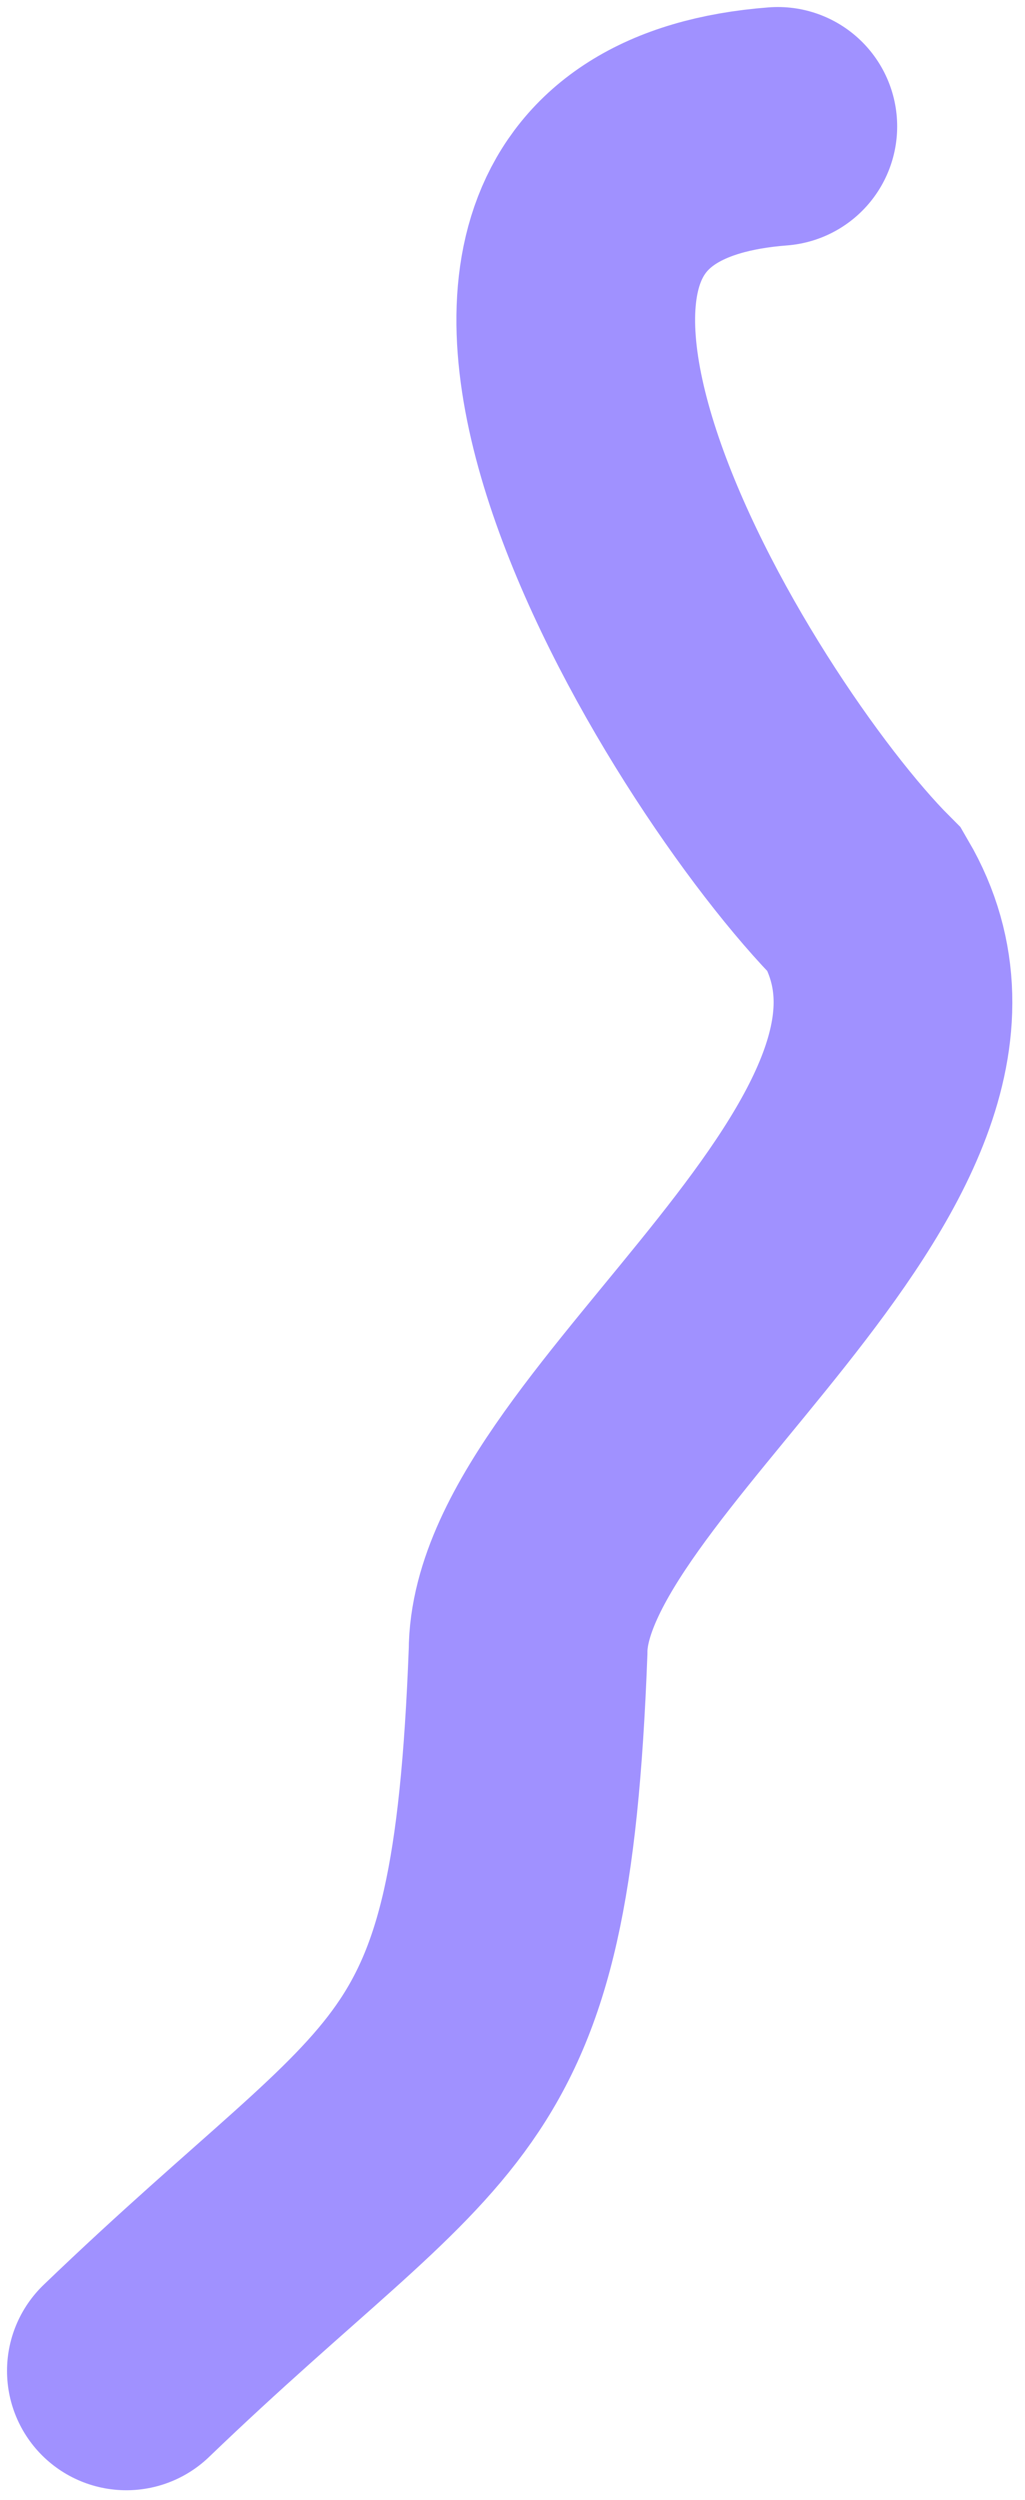 <svg width="73" height="178" viewBox="0 0 73 178" fill="none" xmlns="http://www.w3.org/2000/svg">
<path d="M55.396 9C24.954 11.342 50.573 53.078 61.609 64.114C72.109 82.114 37.609 102.614 37.609 117.614C36.376 150.089 30.492 148.143 9 168.809" stroke="#A091FF" stroke-width="17" stroke-linecap="round"/>
</svg>
